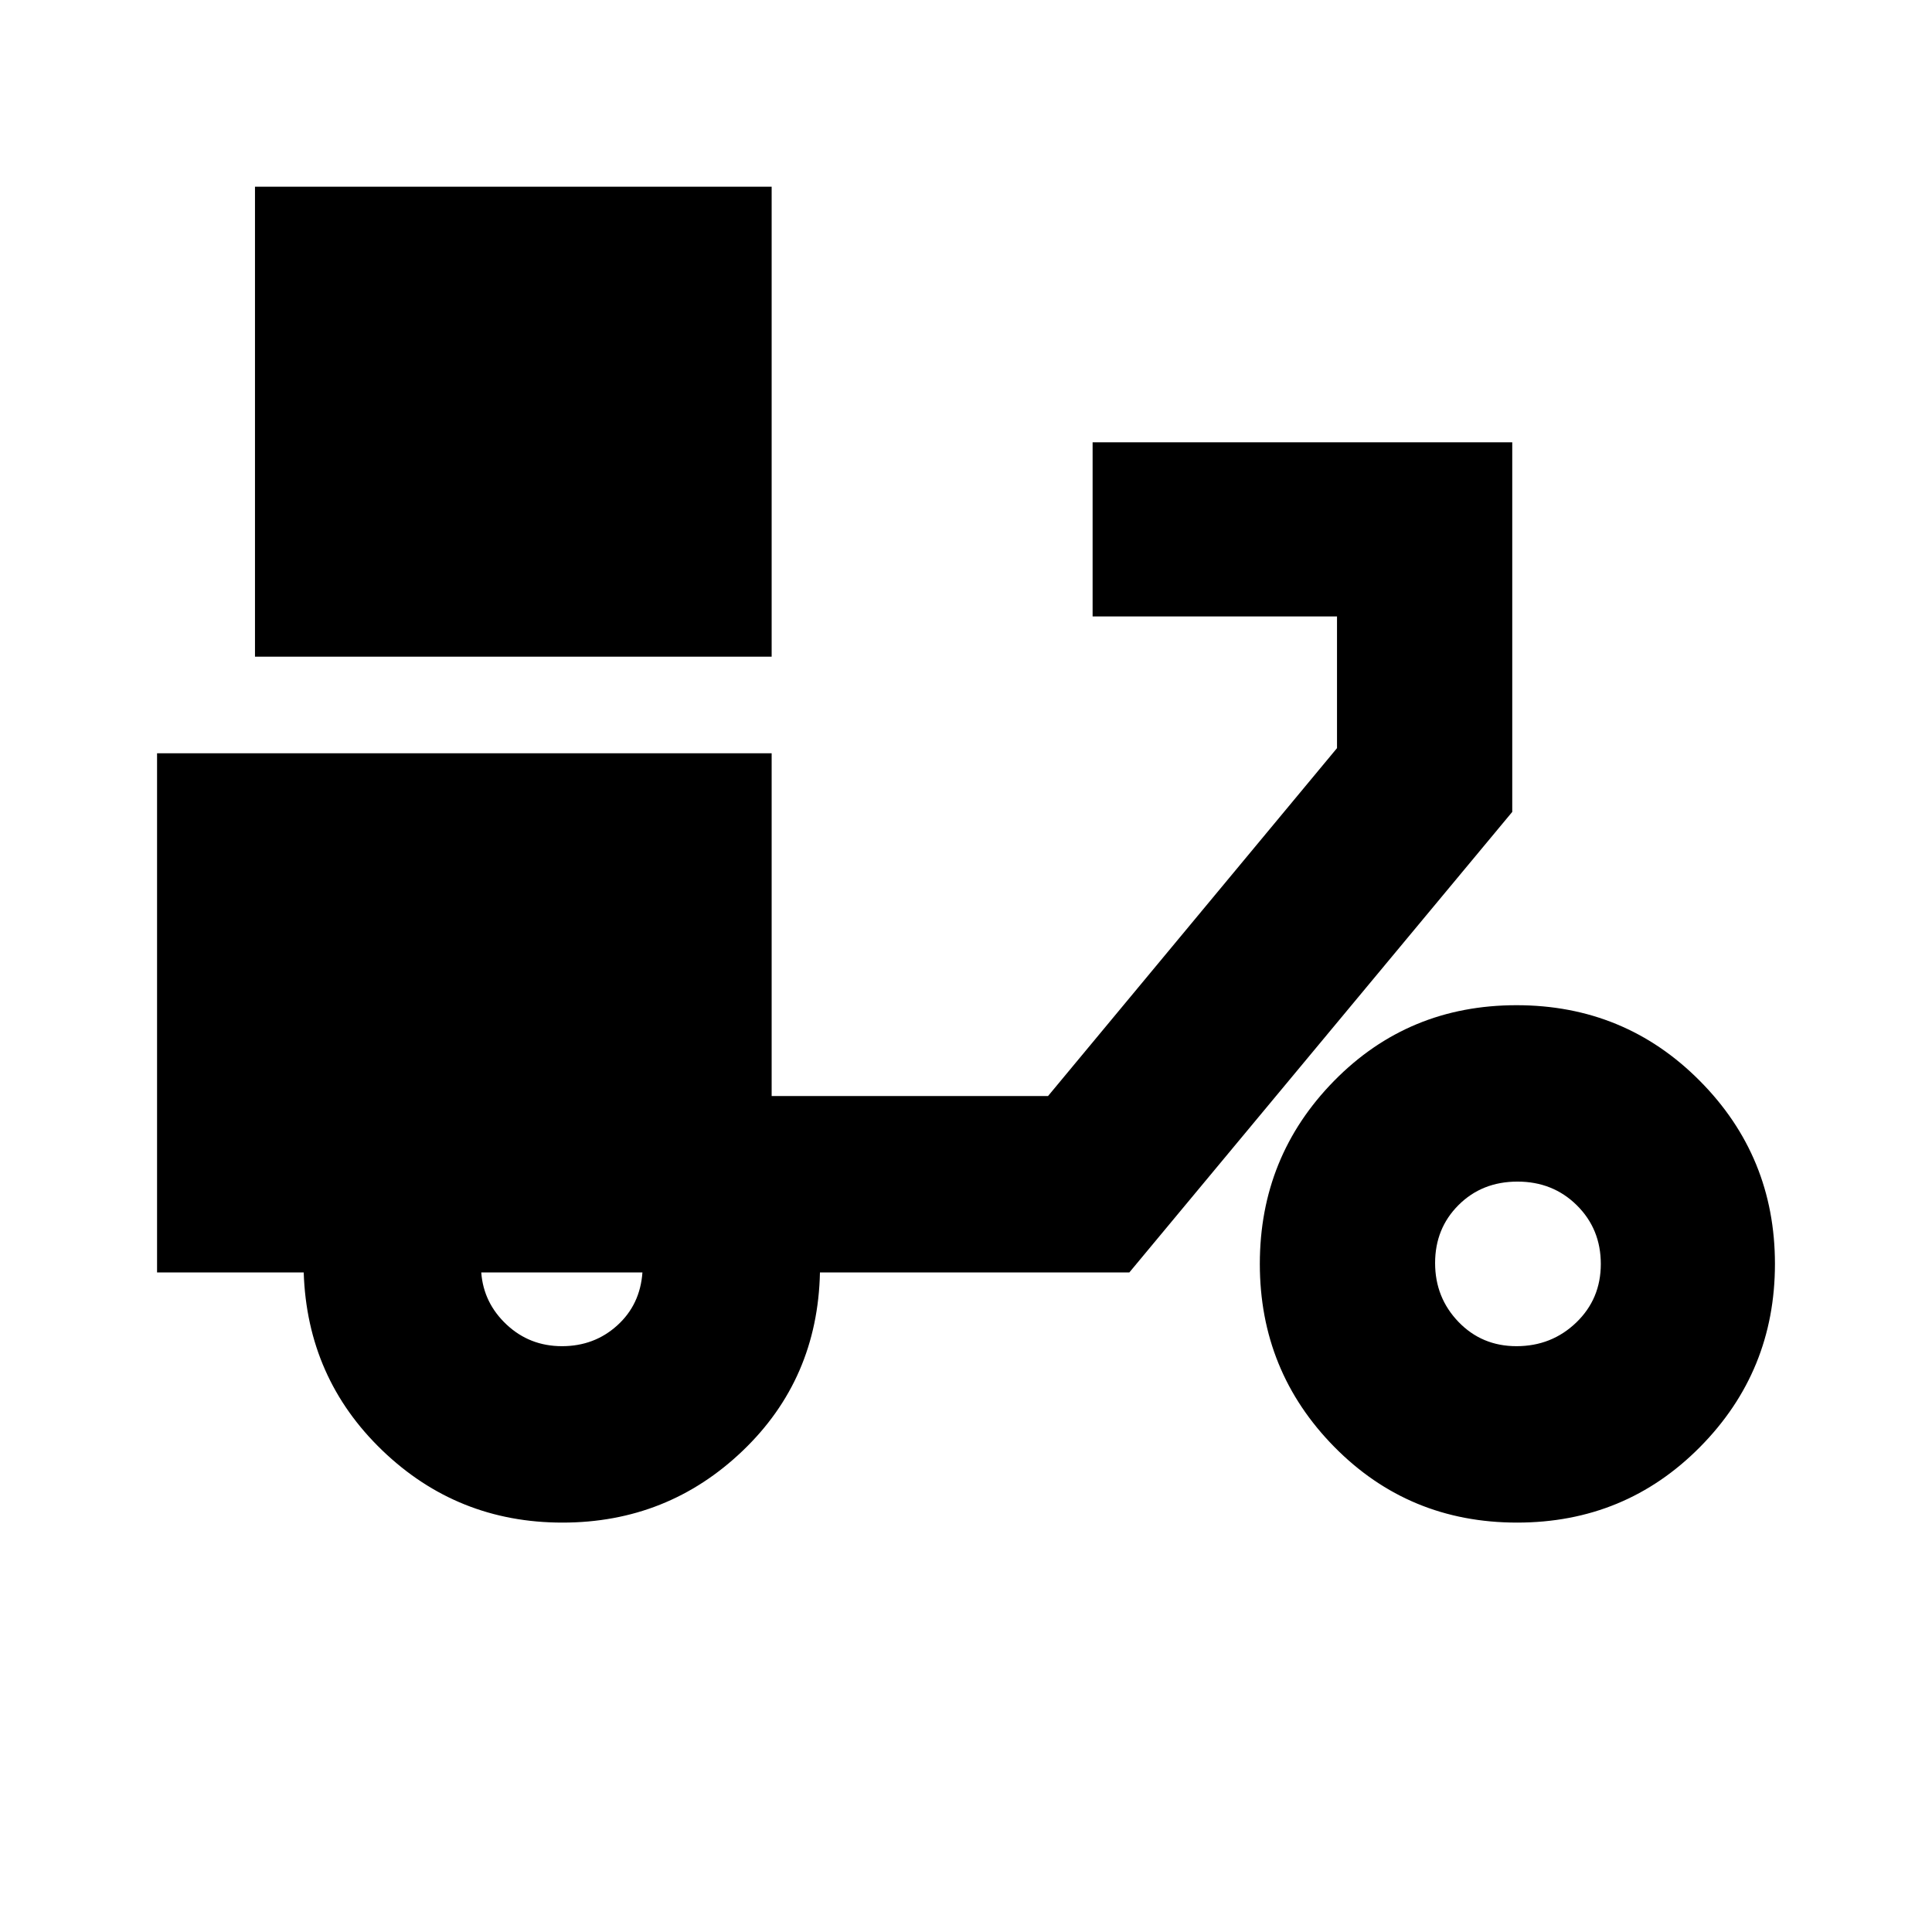 <svg xmlns="http://www.w3.org/2000/svg" height="20" viewBox="0 -960 960 960" width="20"><path d="M126.7-633.7v-233.52h256.73v233.52H126.7Zm152.77 430.27q-52.23 0-89.55-35.91-37.31-35.9-39.01-88.4H78.04V-585.7h305.39v170.31h137.34l143.58-172.87v-65.44H542.91v-86.52h208.52v183.65L561.17-327.74H407.43q-1.13 53-38.42 88.65-37.3 35.66-89.54 35.66Zm-.22-87.66q16.06 0 27.45-10.31t12.52-26.34h-80.09q1.13 15.17 12.59 25.91t27.53 10.74Zm474.58 87.66q-53.76 0-90.8-37.6Q626-278.63 626-331.98t36.9-90.94q36.9-37.6 90.66-37.6 53.77 0 91.08 37.6 37.32 37.59 37.32 90.94 0 53.35-37.19 90.95-37.18 37.6-90.94 37.6Zm-.29-87.66q17.44 0 29.67-11.74 12.22-11.75 12.22-29.11t-11.9-29.15q-11.91-11.78-29.5-11.78-17.6 0-29.27 11.63-11.67 11.63-11.67 28.83 0 17.19 11.63 29.26 11.63 12.06 28.82 12.06Z"/></svg>